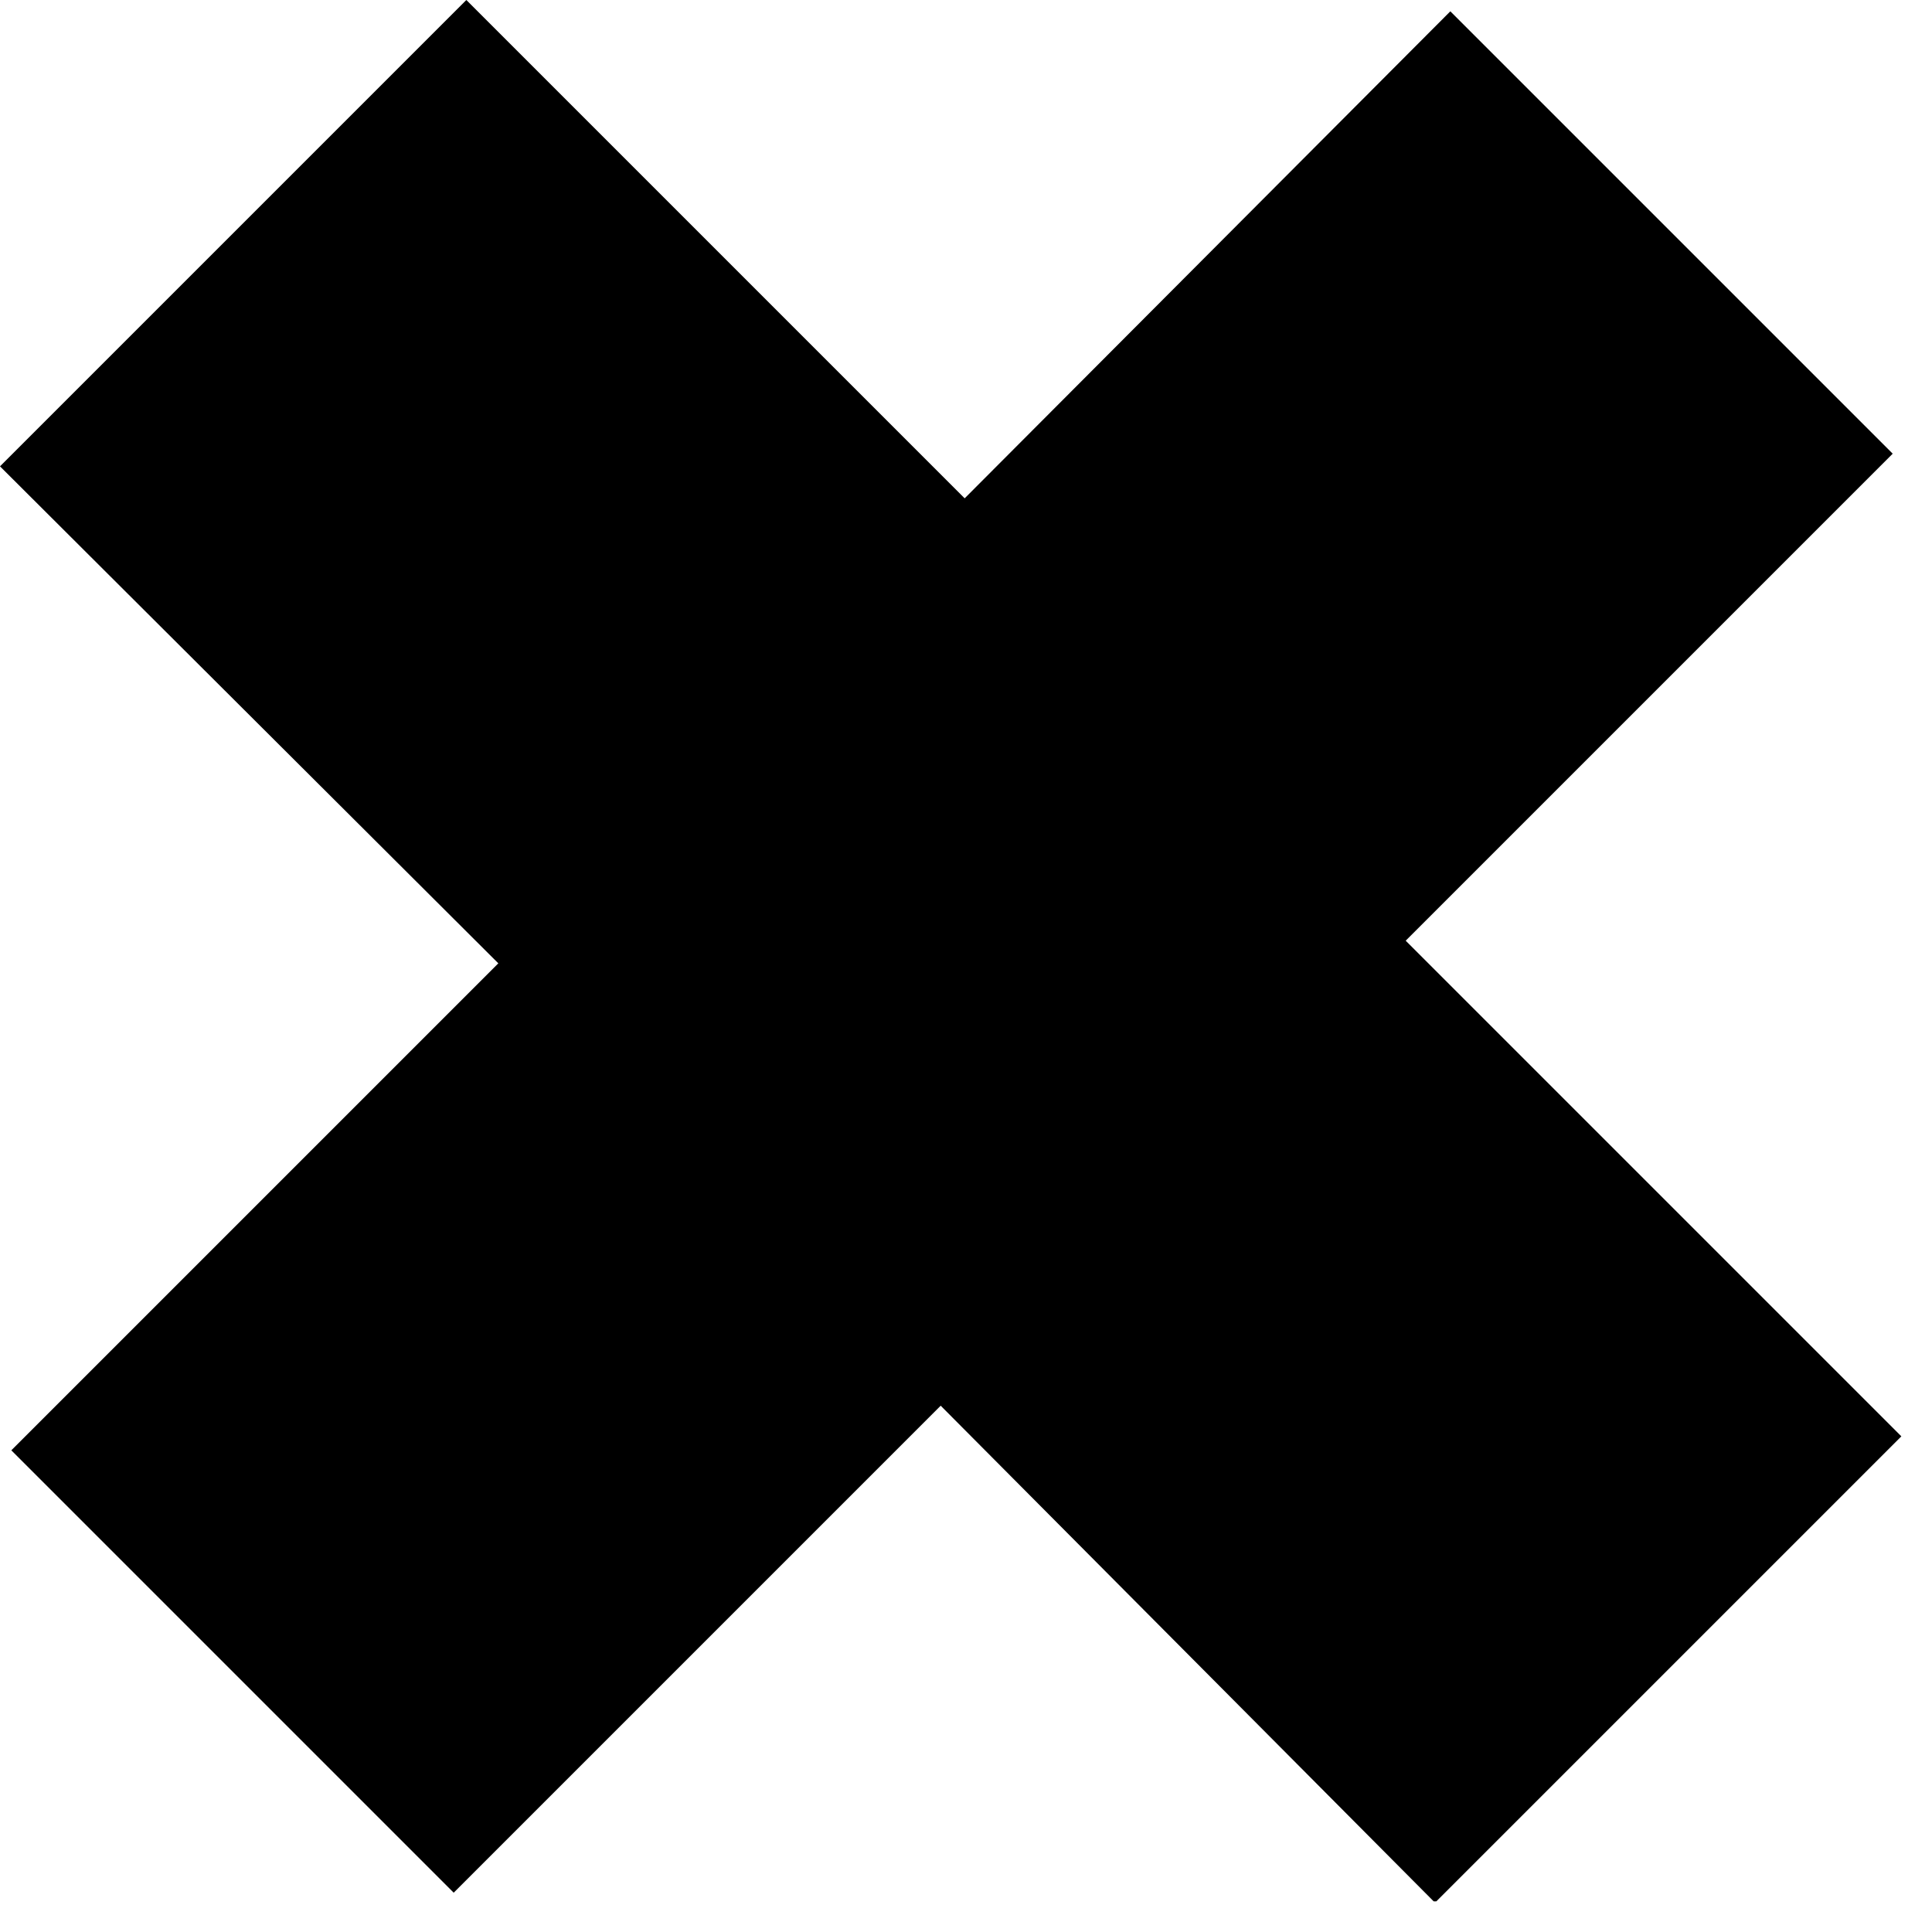 <svg width="29" height="29" viewBox="0 0 29 29" xmlns="http://www.w3.org/2000/svg">
<g clip-path="url(#clip0)">
<path d="M28.41 6.81L21.1 14.12L28.54 21.56L21.54 28.56L14.12 21.1L6.81 28.41L0.17 21.77L7.48 14.46L0 7L7 0L14.48 7.48L21.77 0.17L28.41 6.81Z"/>
</g>
<defs>
<clipPath id="clip0">
<rect width="28.54" height="28.54"/>
</clipPath>
</defs>
</svg>
